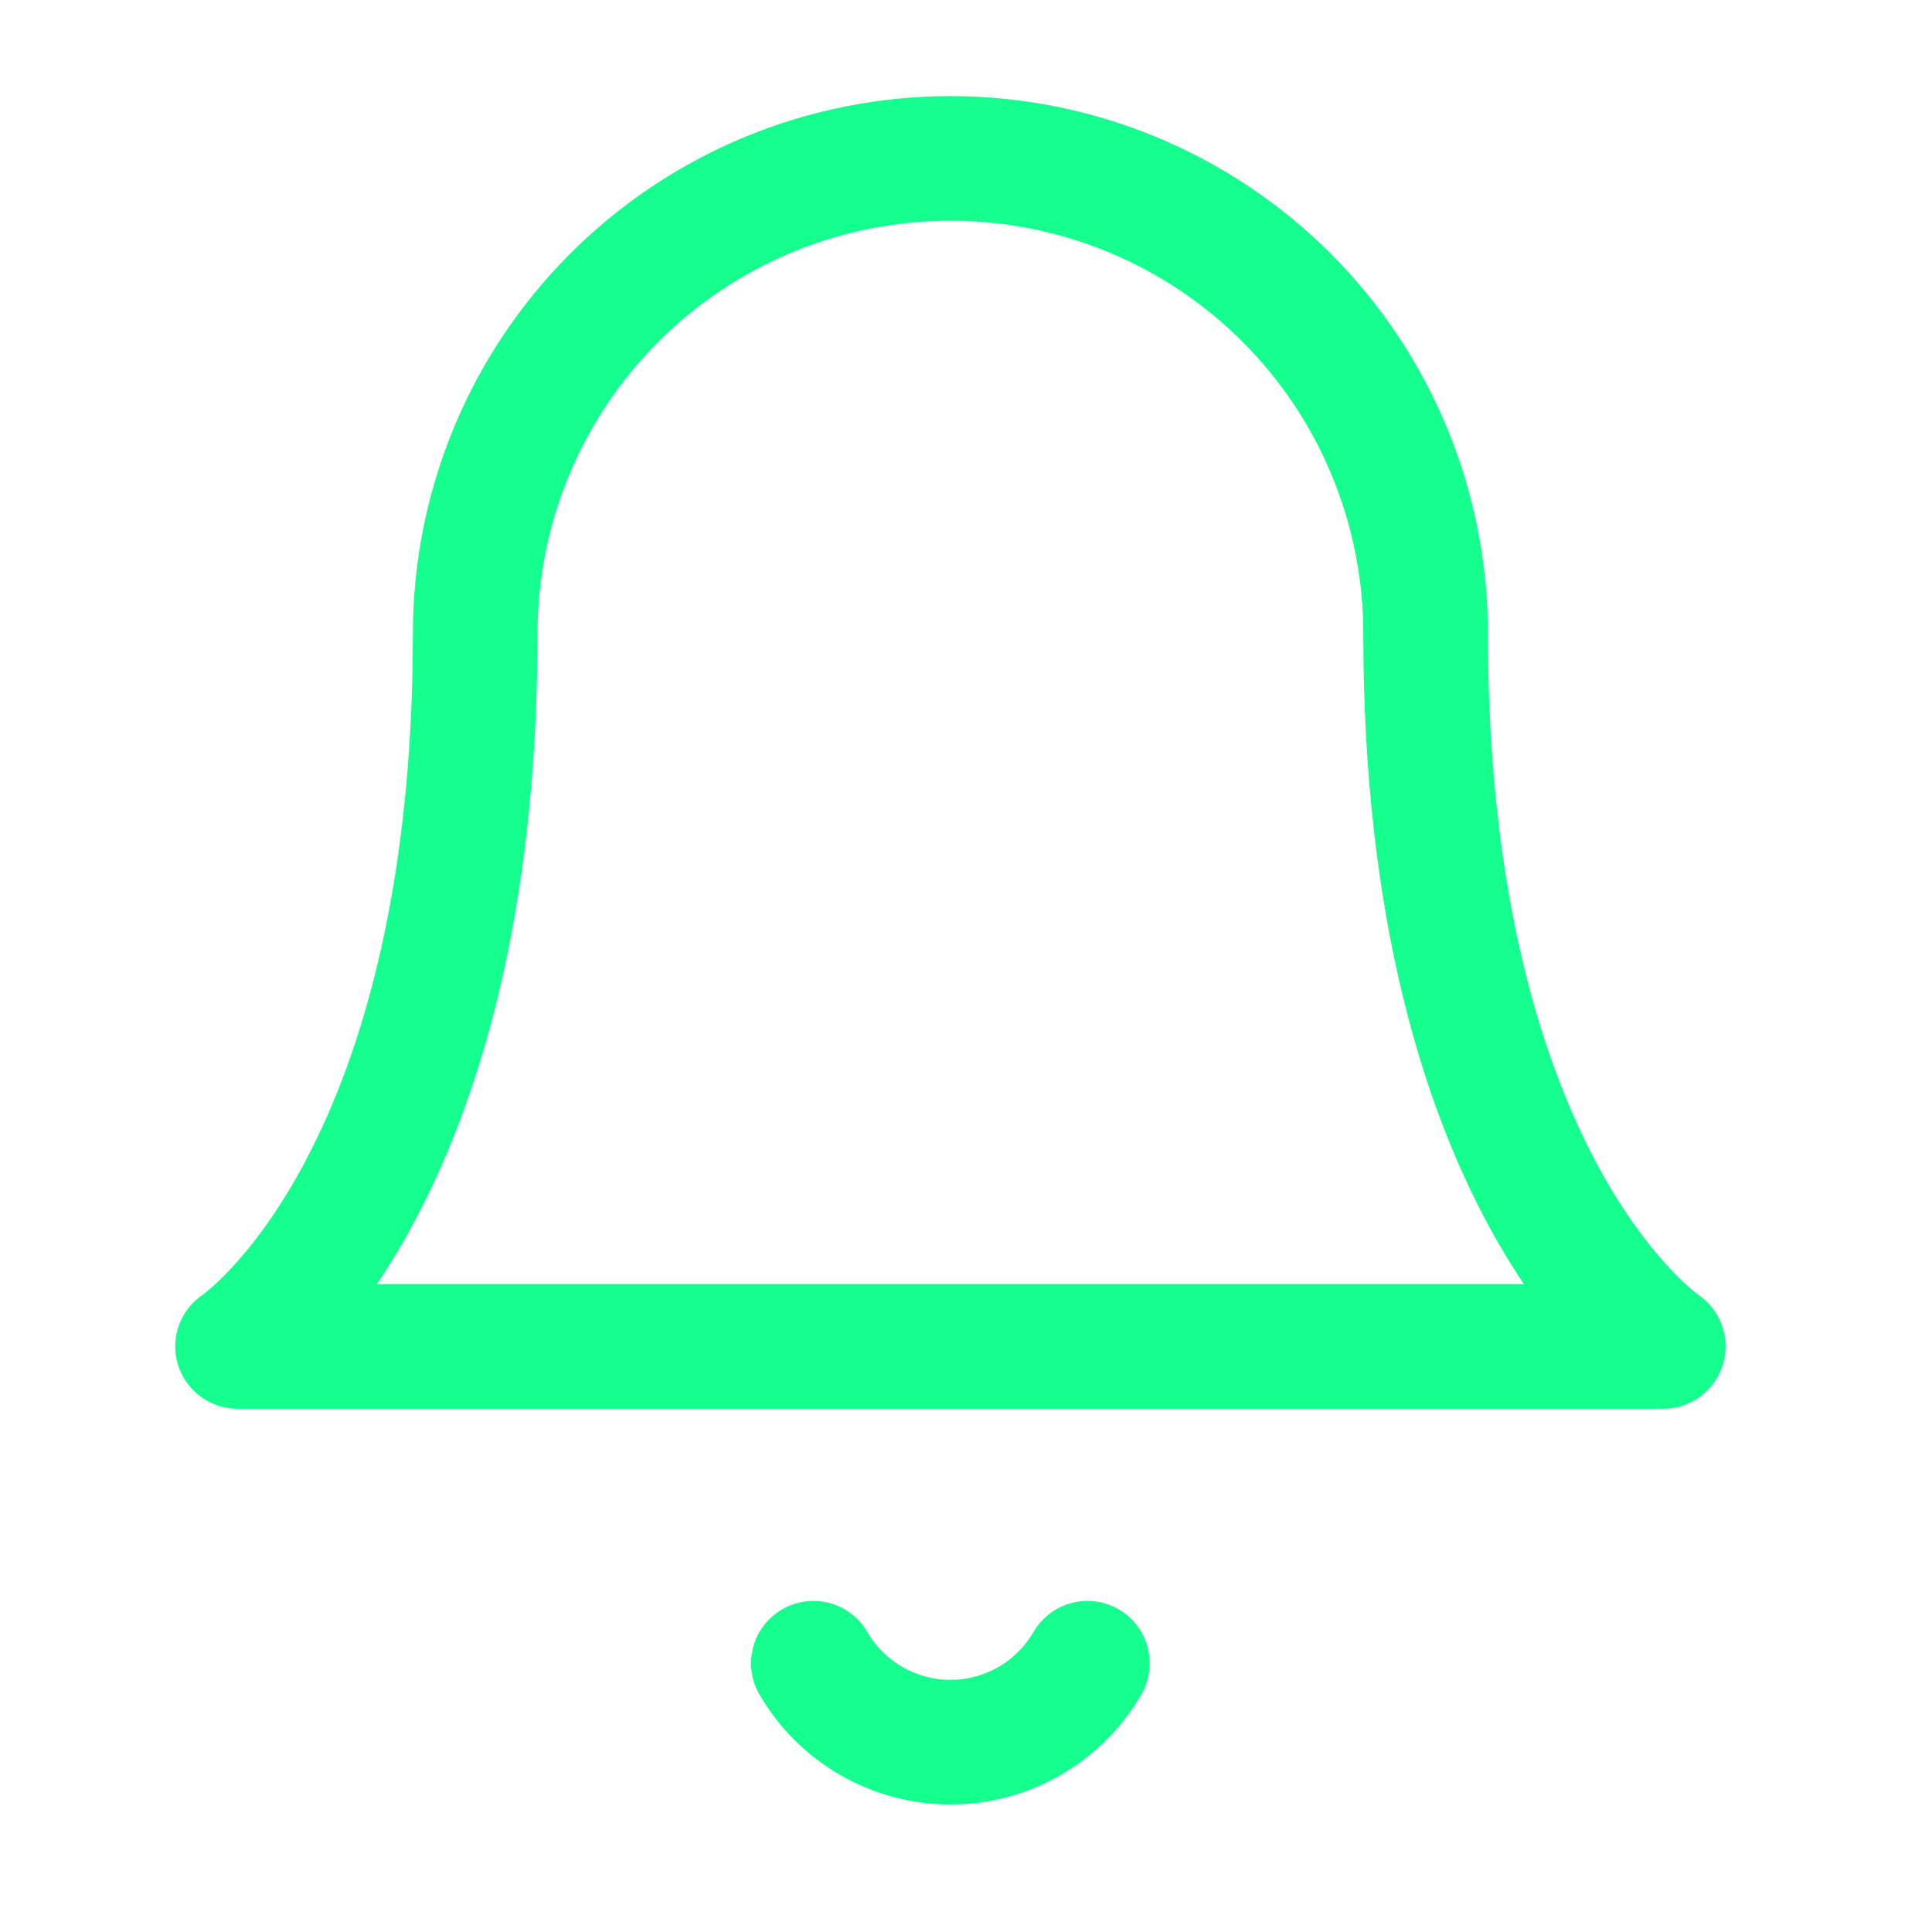 <svg width="31" height="31" viewBox="0 0 31 31" fill="none" xmlns="http://www.w3.org/2000/svg">
<path d="M22.875 10.167C22.875 8.144 22.072 6.205 20.642 4.775C19.212 3.345 17.272 2.542 15.25 2.542C13.228 2.542 11.288 3.345 9.858 4.775C8.428 6.205 7.625 8.144 7.625 10.167C7.625 19.062 3.812 21.604 3.812 21.604H26.688C26.688 21.604 22.875 19.062 22.875 10.167Z" stroke="#14FF8E" stroke-width="2" stroke-linecap="round" stroke-linejoin="round"/>
<path d="M17.448 26.688C17.224 27.073 16.904 27.392 16.518 27.615C16.132 27.837 15.695 27.954 15.249 27.954C14.804 27.954 14.367 27.837 13.981 27.615C13.595 27.392 13.274 27.073 13.051 26.688" stroke="#14FF8E" stroke-width="2" stroke-linecap="round" stroke-linejoin="round"/>
</svg>
